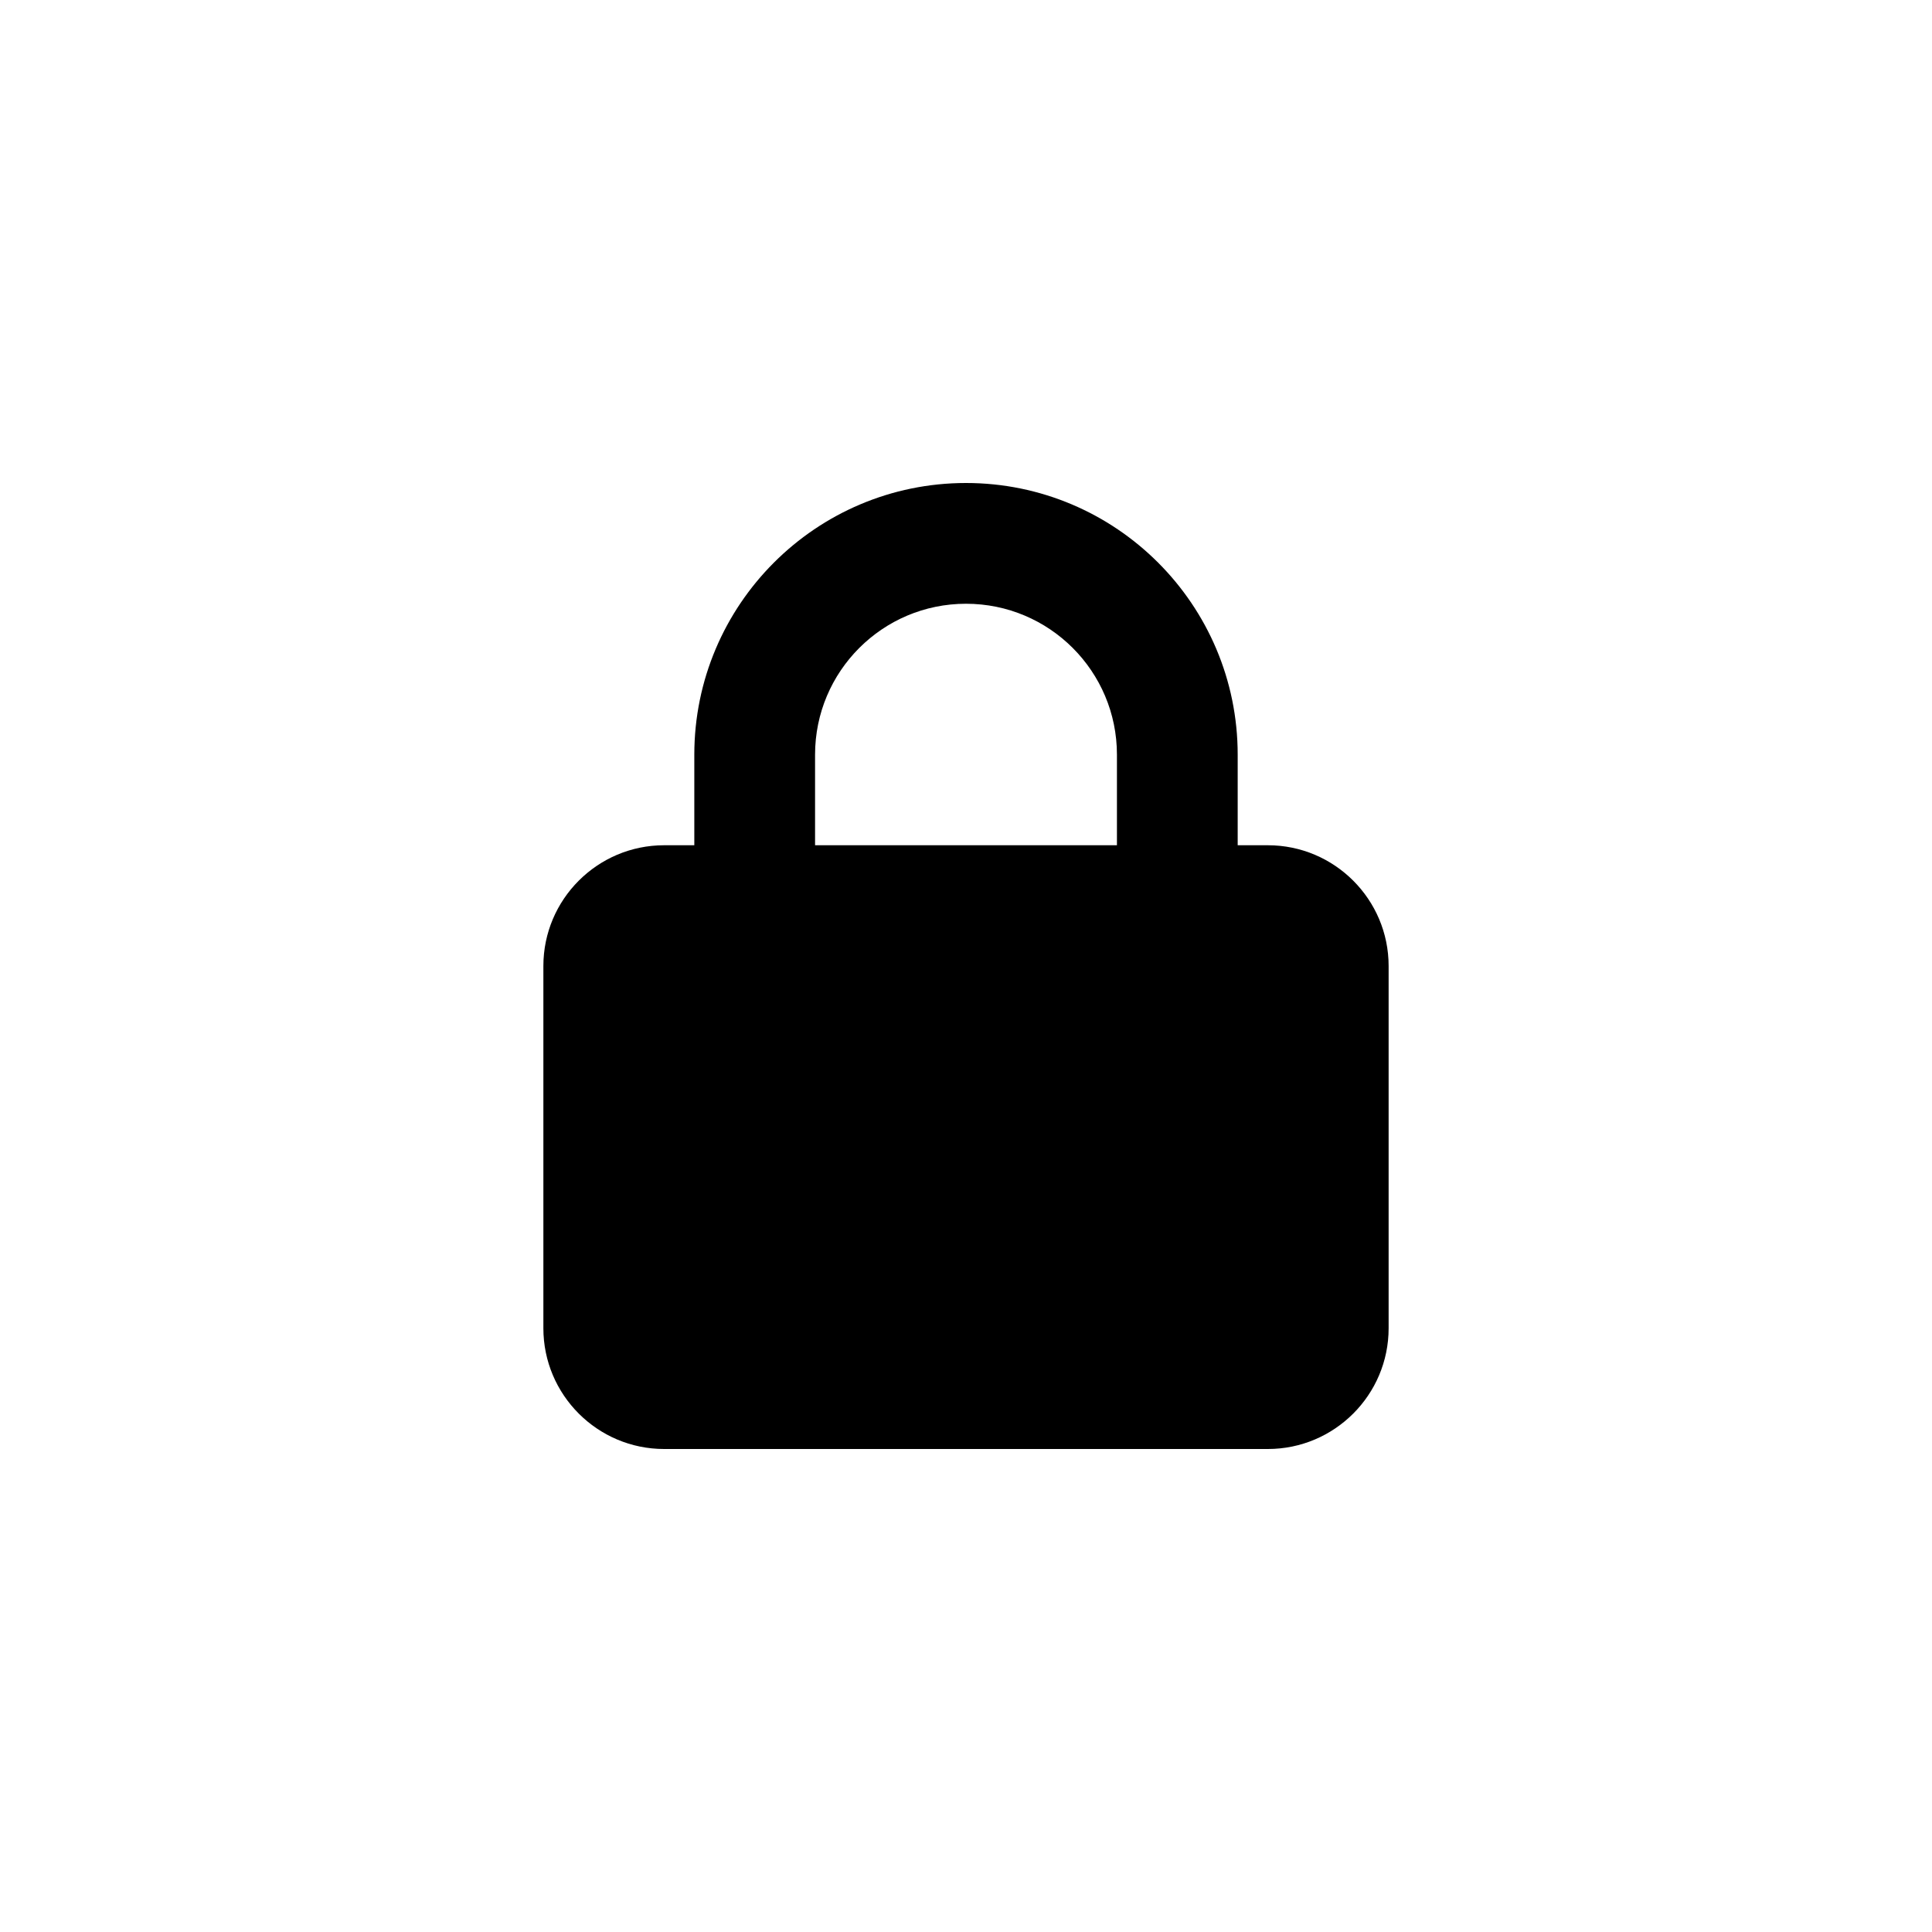 <svg viewBox="0 0 32 32" fill="none" xmlns="http://www.w3.org/2000/svg">
<path d="M13.5 12.5V14H18.5V12.5C18.5 11.119 17.381 10 16 10C14.619 10 13.5 11.119 13.5 12.5ZM11.5 14V12.5C11.5 10.016 13.516 8 16 8C18.484 8 20.5 10.016 20.5 12.5V14H21C22.103 14 23 14.897 23 16V22C23 23.103 22.103 24 21 24H11C9.897 24 9 23.103 9 22V16C9 14.897 9.897 14 11 14H11.5Z" fill="currentColor"/>
</svg>